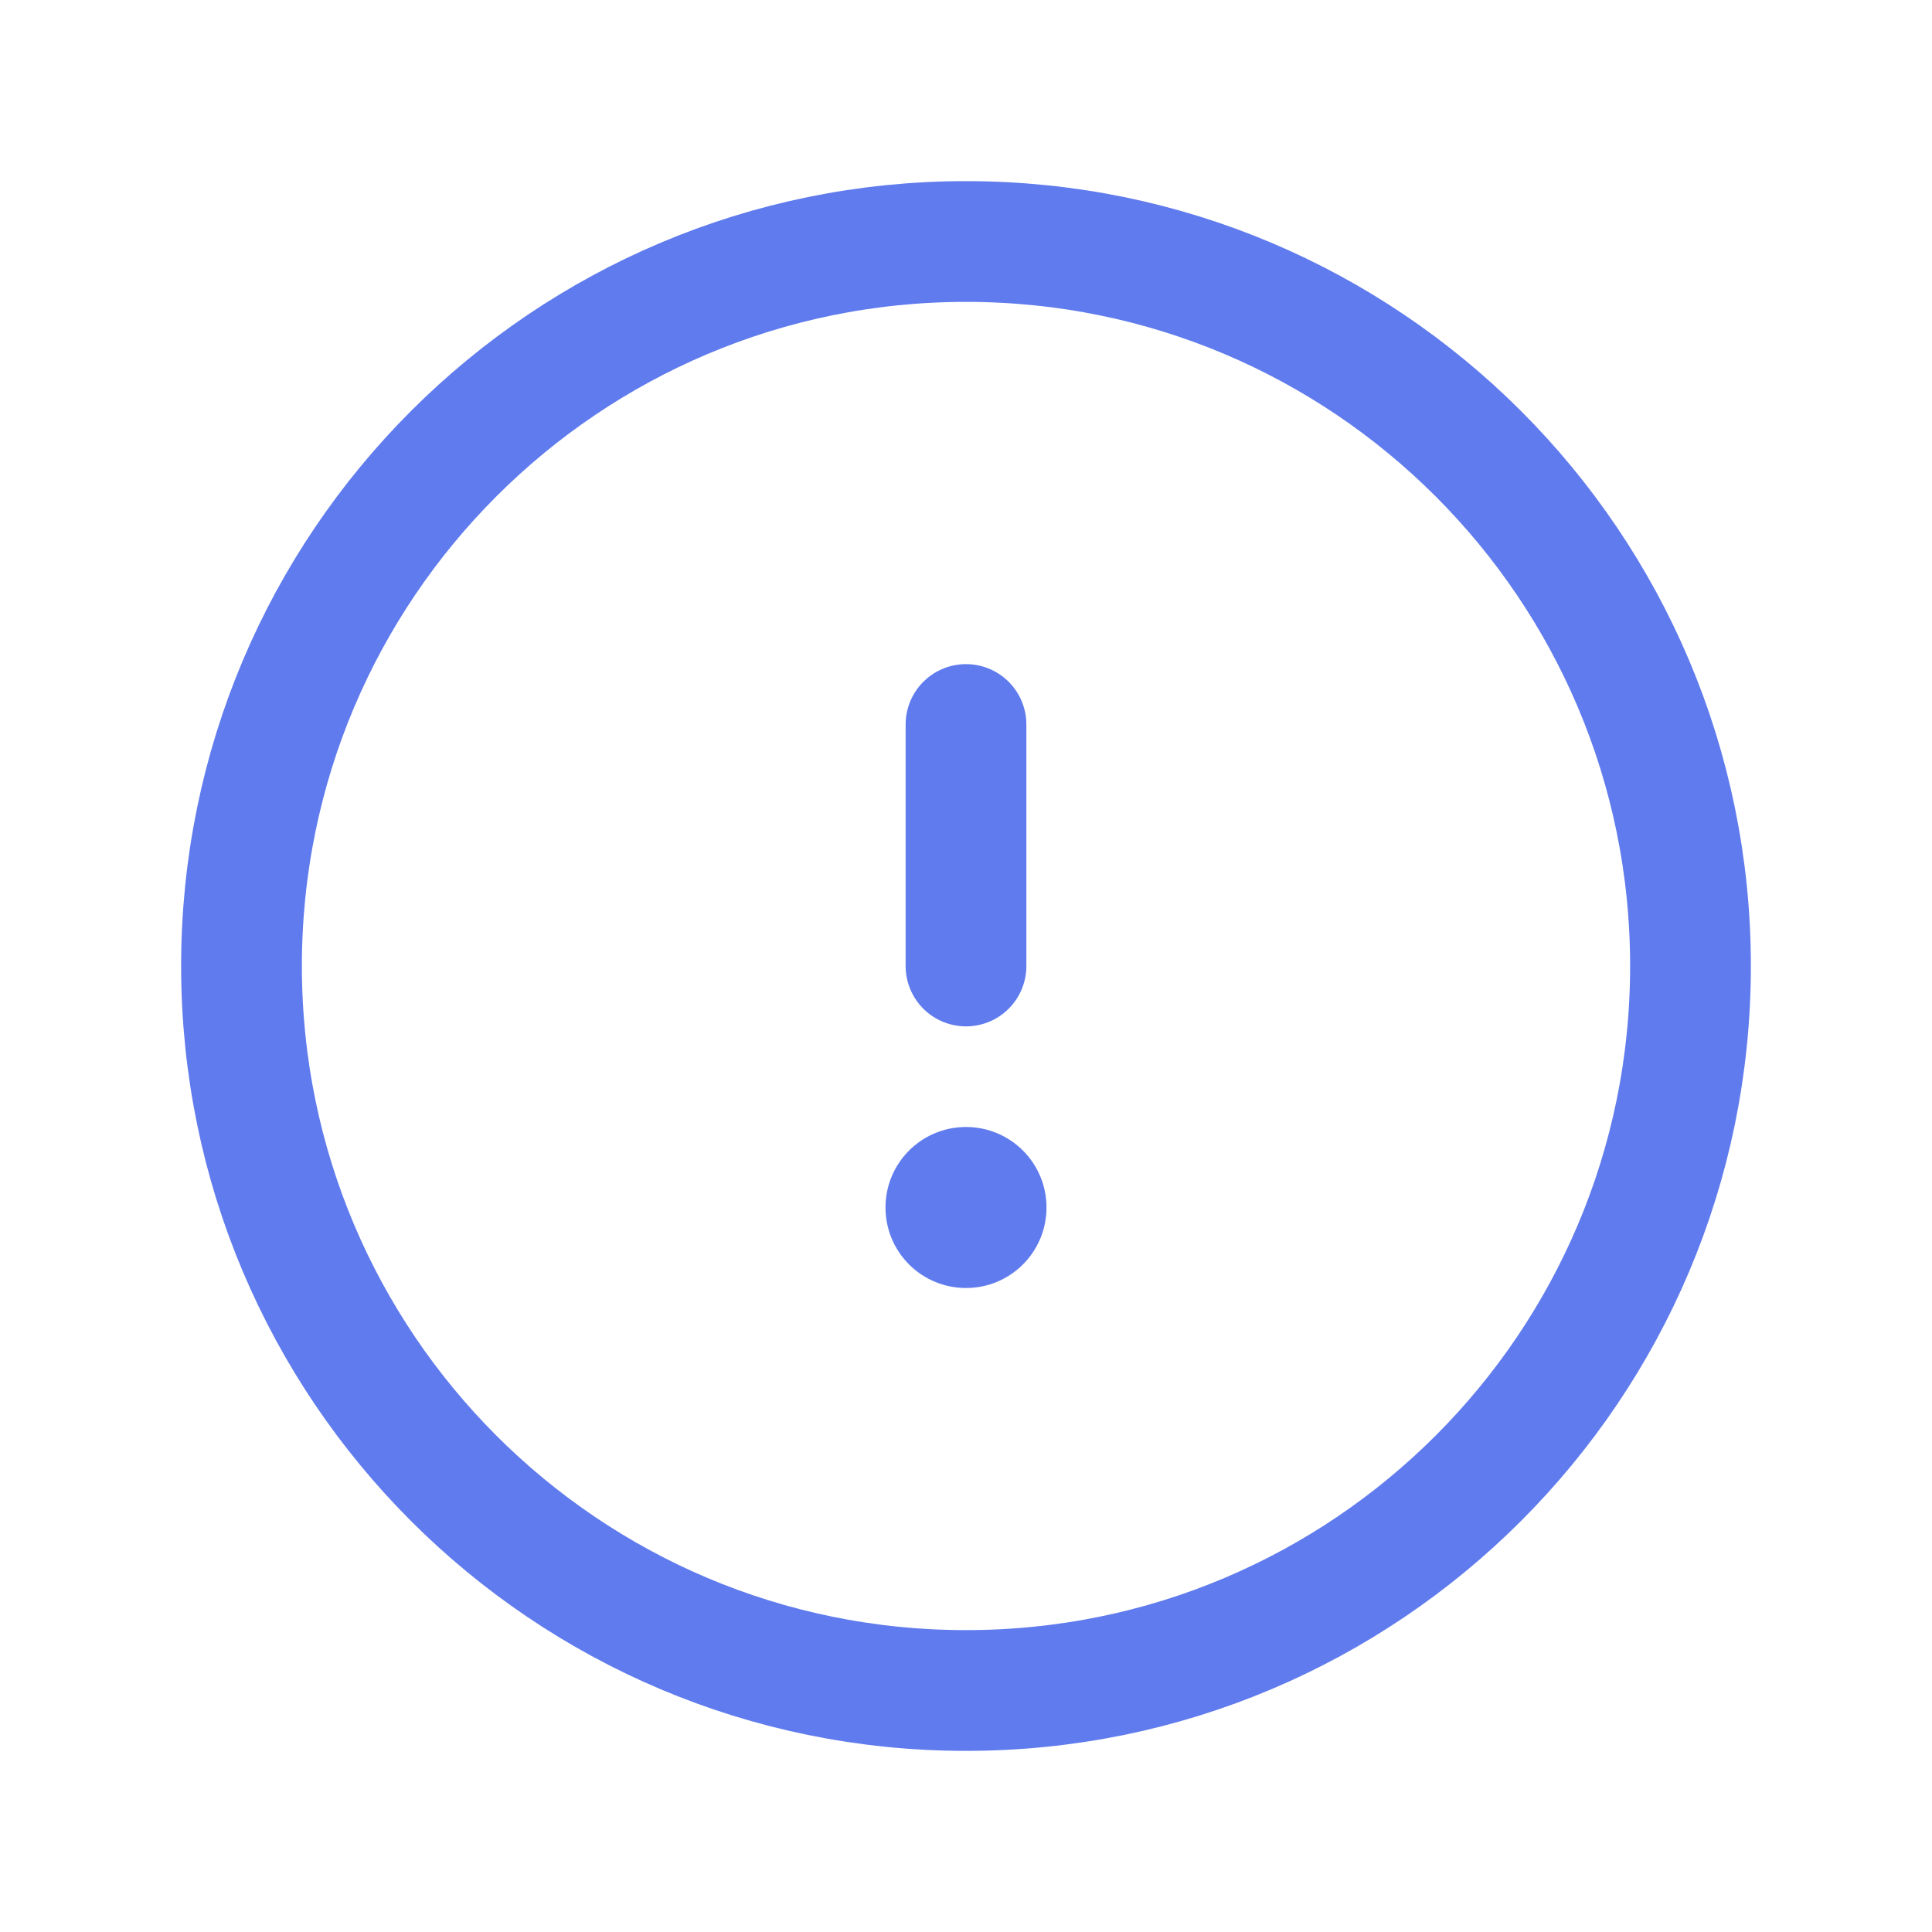 <?xml version="1.0" encoding="UTF-8"?>
<svg width="24px" height="24px" viewBox="0 0 24 24" version="1.1" xmlns="http://www.w3.org/2000/svg" xmlns:xlink="http://www.w3.org/1999/xlink">
    <!-- Generator: Sketch 52.3 (67297) - http://www.bohemiancoding.com/sketch -->
    <title>ic_alert</title>
    <desc>Created with Sketch.</desc>
    <g id="ic_alert" stroke="none" stroke-width="1" fill="none" fill-rule="evenodd">
        <rect id="Rectangle" x="0" y="0" width="24" height="24"></rect>
        <path d="M21,12 C21,16.971 16.971,21 12,21 C7.029,21 3,16.971 3,12 C3,7.029 7.029,3 12,3 C16.971,3 21,7.029 21,12 Z" id="Stroke-301" stroke="#607BED" stroke-width="1.5" stroke-linecap="round" stroke-linejoin="round"></path>
        <path d="M12,12 L12,9" id="Stroke-302" stroke="#607BED" stroke-width="1.5" stroke-linecap="round" stroke-linejoin="round"></path>
        <path d="M13,15 C13,15.553 12.553,16 12,16 C11.447,16 11,15.553 11,15 C11,14.447 11.447,14 12,14 C12.553,14 13,14.447 13,15" id="Fill-303" fill="#607BED"></path>
    </g>
</svg>